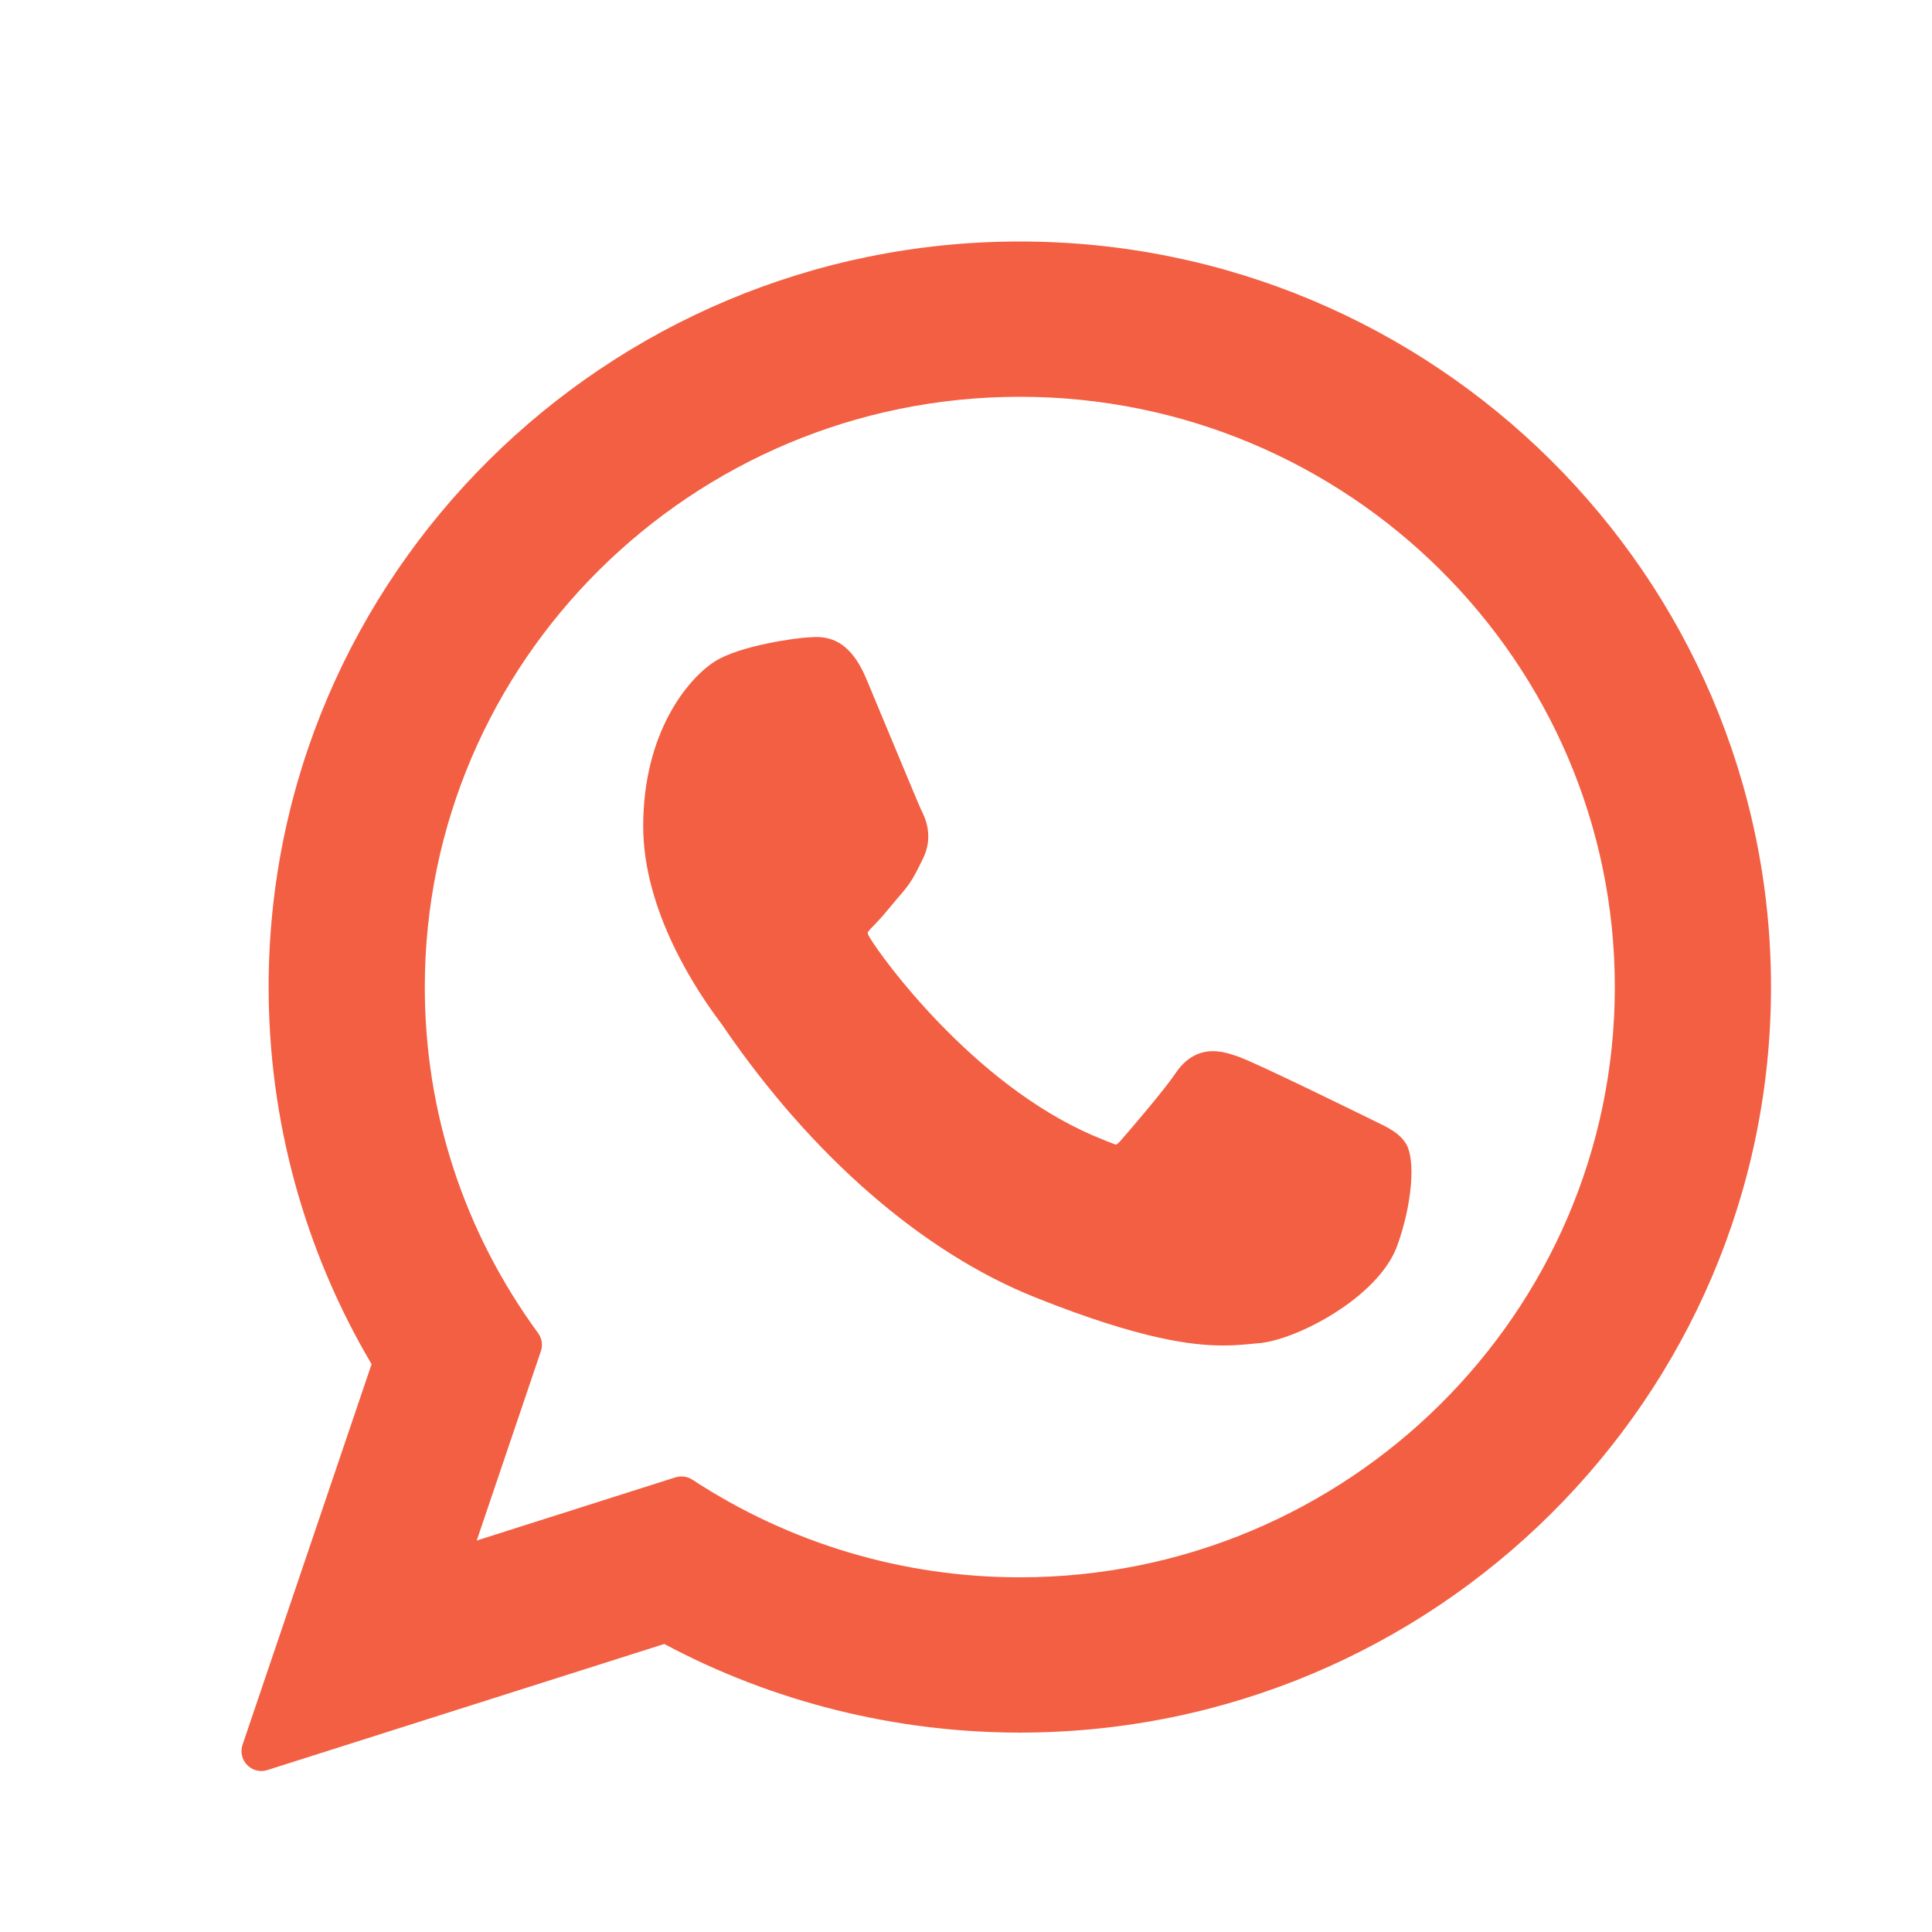 <svg width="24" height="24" viewBox="0 0 24 24" fill="none" xmlns="http://www.w3.org/2000/svg">
<path d="M17.059 13.918C17.022 13.9 15.637 13.218 15.391 13.129C15.29 13.093 15.183 13.058 15.068 13.058C14.881 13.058 14.724 13.151 14.602 13.334C14.463 13.54 14.044 14.03 13.915 14.176C13.898 14.195 13.875 14.218 13.861 14.218C13.849 14.218 13.634 14.13 13.569 14.102C12.084 13.456 10.956 11.904 10.801 11.642C10.779 11.605 10.778 11.588 10.778 11.588C10.783 11.568 10.833 11.518 10.859 11.492C10.934 11.417 11.016 11.319 11.095 11.223C11.133 11.178 11.17 11.133 11.207 11.091C11.322 10.957 11.373 10.854 11.432 10.733L11.463 10.671C11.608 10.384 11.484 10.142 11.444 10.063C11.412 9.998 10.827 8.586 10.764 8.438C10.615 8.08 10.417 7.913 10.143 7.913C10.117 7.913 10.143 7.913 10.036 7.918C9.906 7.923 9.197 8.017 8.884 8.214C8.552 8.423 7.99 9.091 7.99 10.265C7.99 11.322 8.661 12.319 8.948 12.699C8.956 12.709 8.969 12.728 8.988 12.756C10.09 14.366 11.465 15.559 12.858 16.116C14.2 16.652 14.835 16.714 15.196 16.714C15.196 16.714 15.196 16.714 15.196 16.714C15.348 16.714 15.469 16.702 15.576 16.691L15.644 16.685C16.108 16.644 17.126 16.116 17.358 15.472C17.54 14.965 17.588 14.411 17.467 14.21C17.384 14.073 17.241 14.005 17.059 13.918Z" fill="#F35F42"/>
<path d="M12.669 3C7.523 3 3.337 7.155 3.337 12.262C3.337 13.914 3.779 15.531 4.616 16.946L3.013 21.674C2.983 21.762 3.006 21.86 3.071 21.926C3.118 21.974 3.182 22 3.247 22C3.272 22 3.297 21.996 3.322 21.988L8.252 20.422C9.601 21.143 11.126 21.523 12.669 21.523C17.814 21.523 22 17.369 22 12.262C22 7.155 17.814 3 12.669 3ZM12.669 19.594C11.217 19.594 9.81 19.174 8.601 18.381C8.561 18.355 8.514 18.341 8.466 18.341C8.441 18.341 8.416 18.345 8.391 18.352L5.922 19.137L6.719 16.785C6.745 16.709 6.732 16.625 6.684 16.56C5.764 15.302 5.277 13.816 5.277 12.262C5.277 8.219 8.593 4.929 12.669 4.929C16.744 4.929 20.06 8.219 20.06 12.262C20.06 16.305 16.744 19.594 12.669 19.594Z" fill="#F35F42"/>
</svg>
